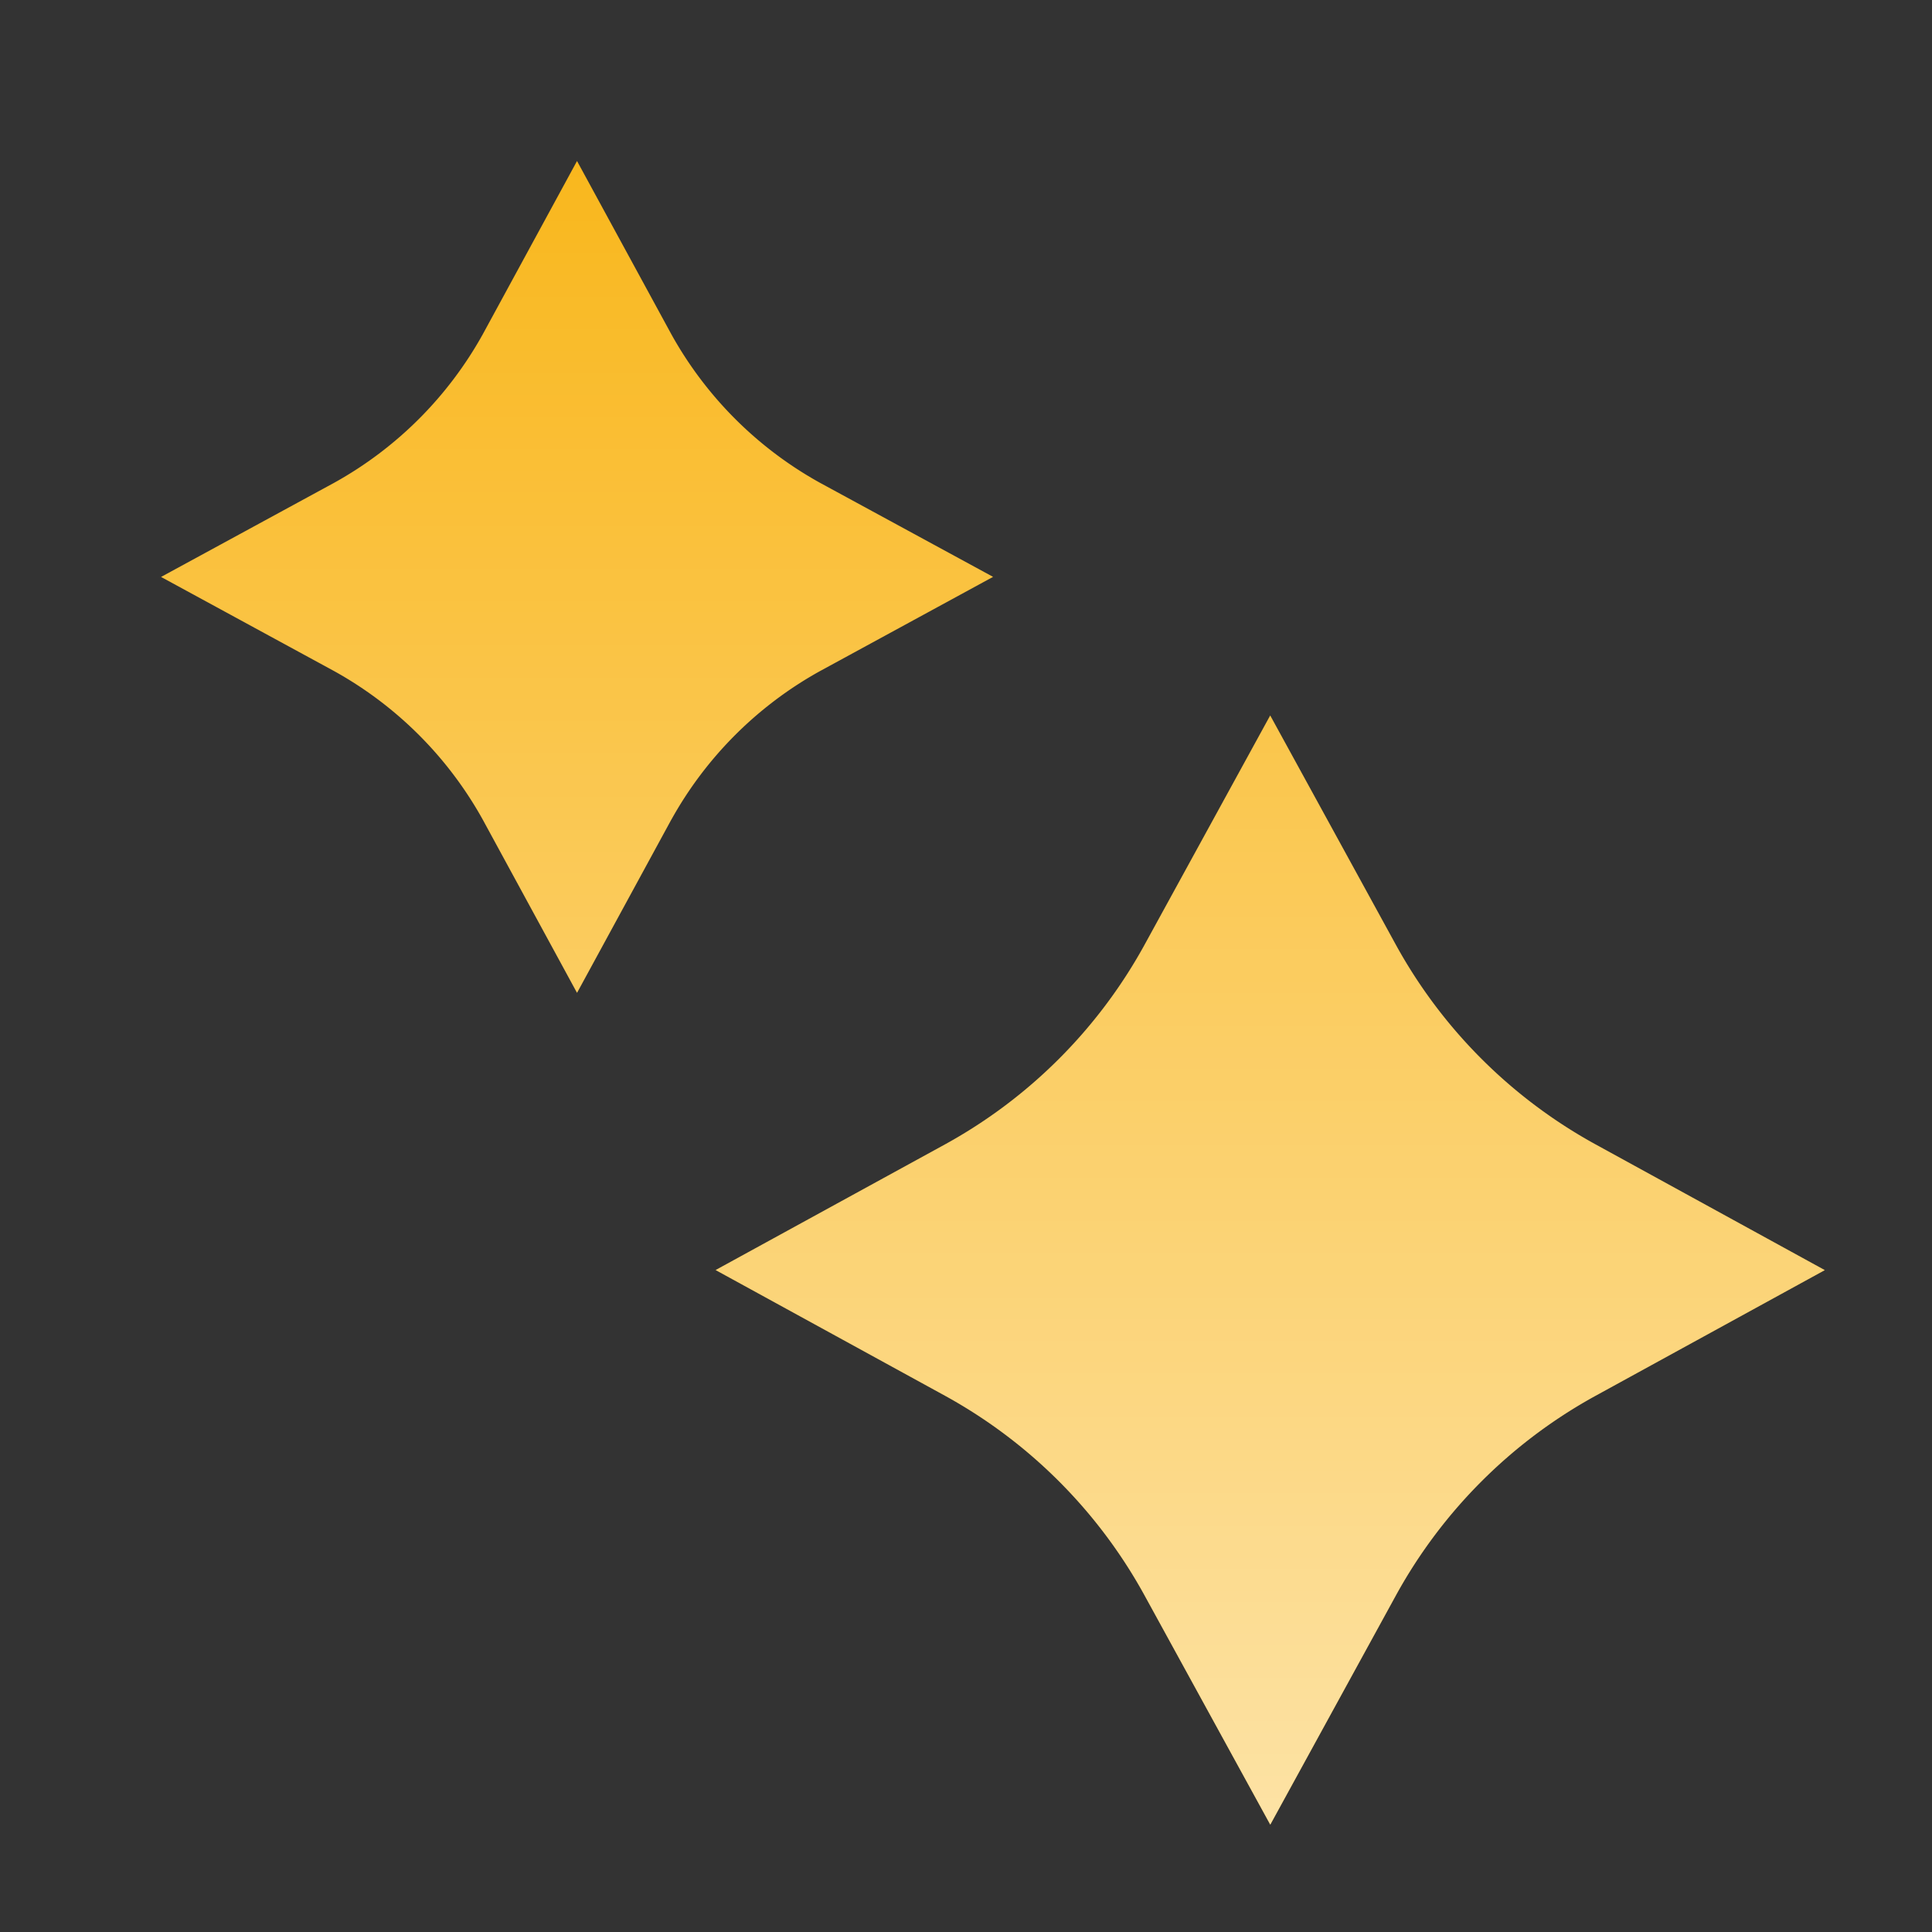 <svg xmlns="http://www.w3.org/2000/svg" fill="none" viewBox="0 0 24 24">
  <rect x="0" y="0" width="24" height="24" fill="#333333" stroke="none"/>
  <path fill="#F9B71D" d="m8.34 10.18-1.172 2.153-1.171-2.152a4.739 4.739 0 0 0-1.843-1.843L2.001 7.167l2.153-1.171a4.739 4.739 0 0 0 1.843-1.843L7.168 2 8.34 4.153a4.739 4.739 0 0 0 1.843 1.843l2.153 1.17-2.153 1.172a4.739 4.739 0 0 0-1.843 1.843Z"/>
  <path fill="url(#a)" fill-opacity=".6" d="m8.34 10.18-1.172 2.153-1.171-2.152a4.739 4.739 0 0 0-1.843-1.843L2.001 7.167l2.153-1.171a4.739 4.739 0 0 0 1.843-1.843L7.168 2 8.34 4.153a4.739 4.739 0 0 0 1.843 1.843l2.153 1.17-2.153 1.172a4.739 4.739 0 0 0-1.843 1.843Z"/>
  <path fill="#F9B71D" d="m15.78 22.666 1.566-2.858a6.273 6.273 0 0 1 2.463-2.463l2.859-1.567-2.859-1.568a6.274 6.274 0 0 1-2.463-2.462l-1.567-2.86-1.567 2.86a6.273 6.273 0 0 1-2.463 2.463L8.89 15.777l2.86 1.567a6.272 6.272 0 0 1 2.462 2.463l1.567 2.858Z"/>
  <path fill="url(#b)" fill-opacity=".6" d="m15.78 22.666 1.566-2.858a6.273 6.273 0 0 1 2.463-2.463l2.859-1.567-2.859-1.568a6.274 6.274 0 0 1-2.463-2.462l-1.567-2.86-1.567 2.86a6.273 6.273 0 0 1-2.463 2.463L8.89 15.777l2.86 1.567a6.272 6.272 0 0 1 2.462 2.463l1.567 2.858Z"/>
  <defs>
    <linearGradient id="a" x1="12.335" x2="12.335" y1="22.666" y2="2" gradientUnits="userSpaceOnUse">
      <stop stop-color="#fff"/>
      <stop offset="1" stop-color="#fff" stop-opacity="0"/>
    </linearGradient>
    <linearGradient id="b" x1="12.335" x2="12.335" y1="22.666" y2="2" gradientUnits="userSpaceOnUse">
      <stop stop-color="#fff"/>
      <stop offset="1" stop-color="#fff" stop-opacity="0"/>
    </linearGradient>
  </defs>
</svg>
